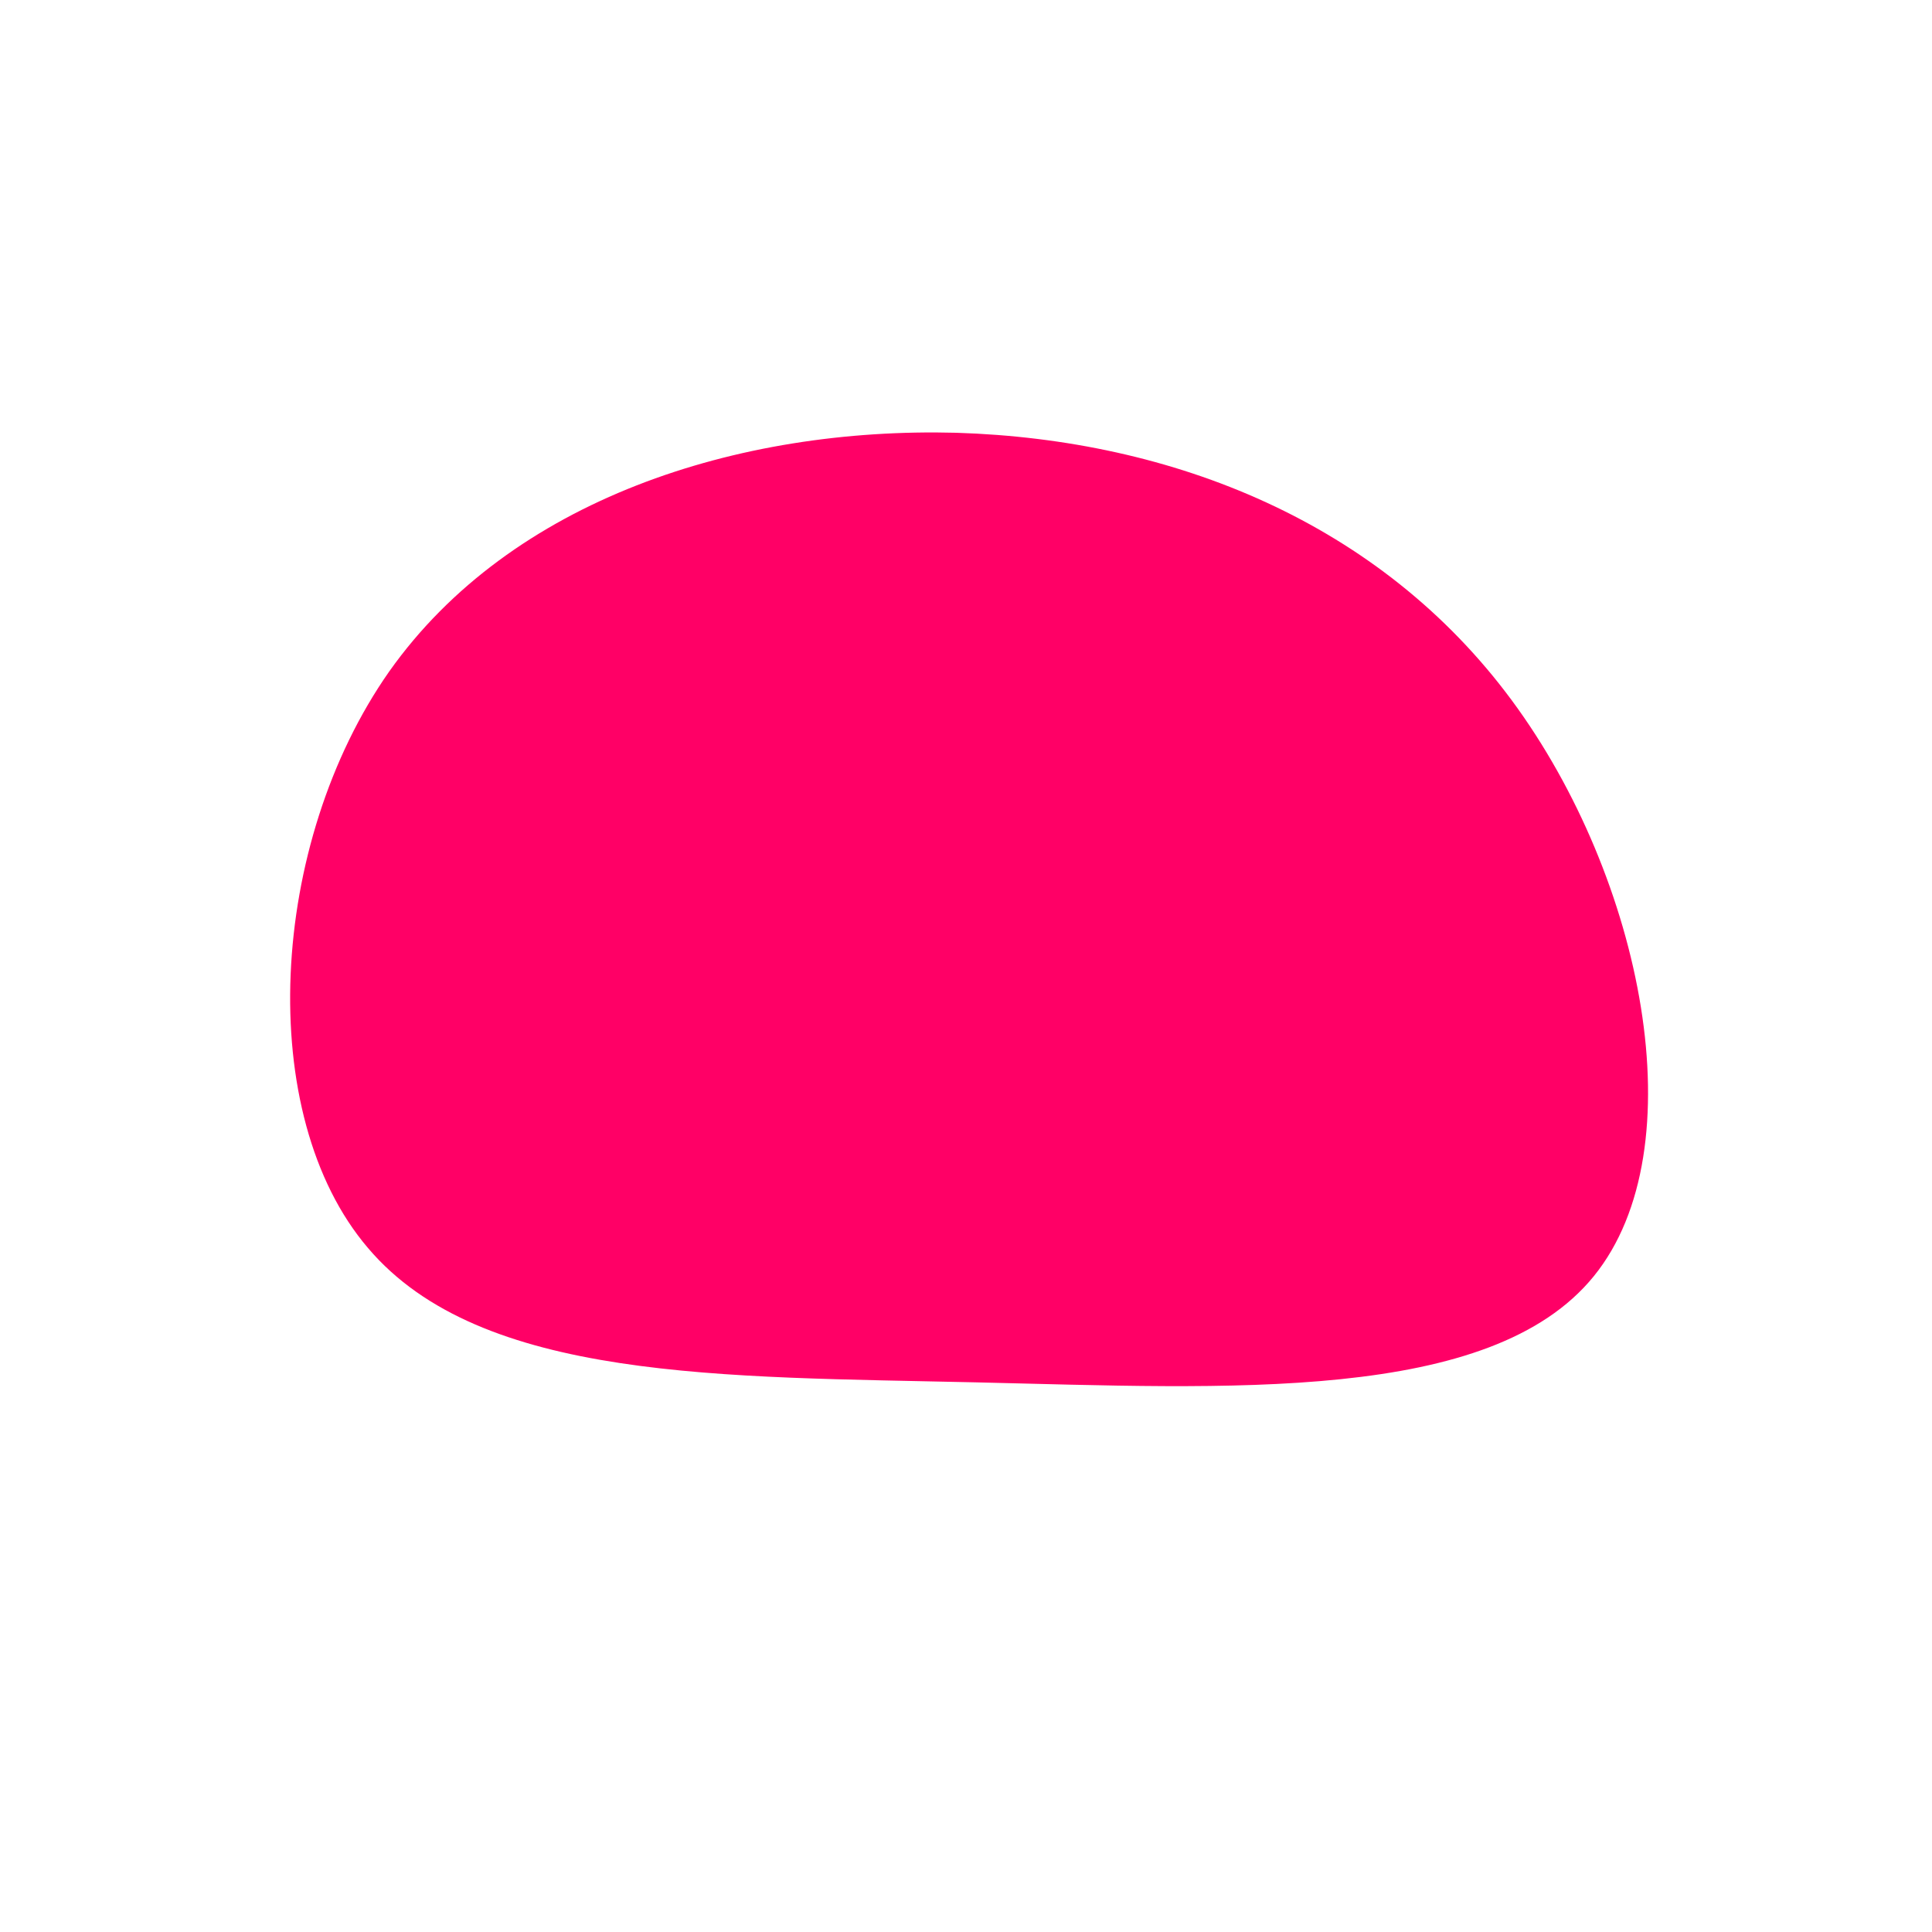 <?xml version="1.0" standalone="no"?>
<svg viewBox="0 0 200 200" xmlns="http://www.w3.org/2000/svg">
  <path fill="#FF0066" d="M56.5,-27.5C70.1,-9.1,75.7,18.9,65,32.1C54.3,45.3,27.1,43.7,1,43.1C-25.1,42.5,-50.2,43,-61.9,29.2C-73.7,15.4,-72.2,-12.7,-59.7,-30.5C-47.1,-48.3,-23.6,-55.8,-1,-55.2C21.5,-54.5,42.9,-45.9,56.5,-27.5Z" transform="translate(100 100)" />
</svg>
